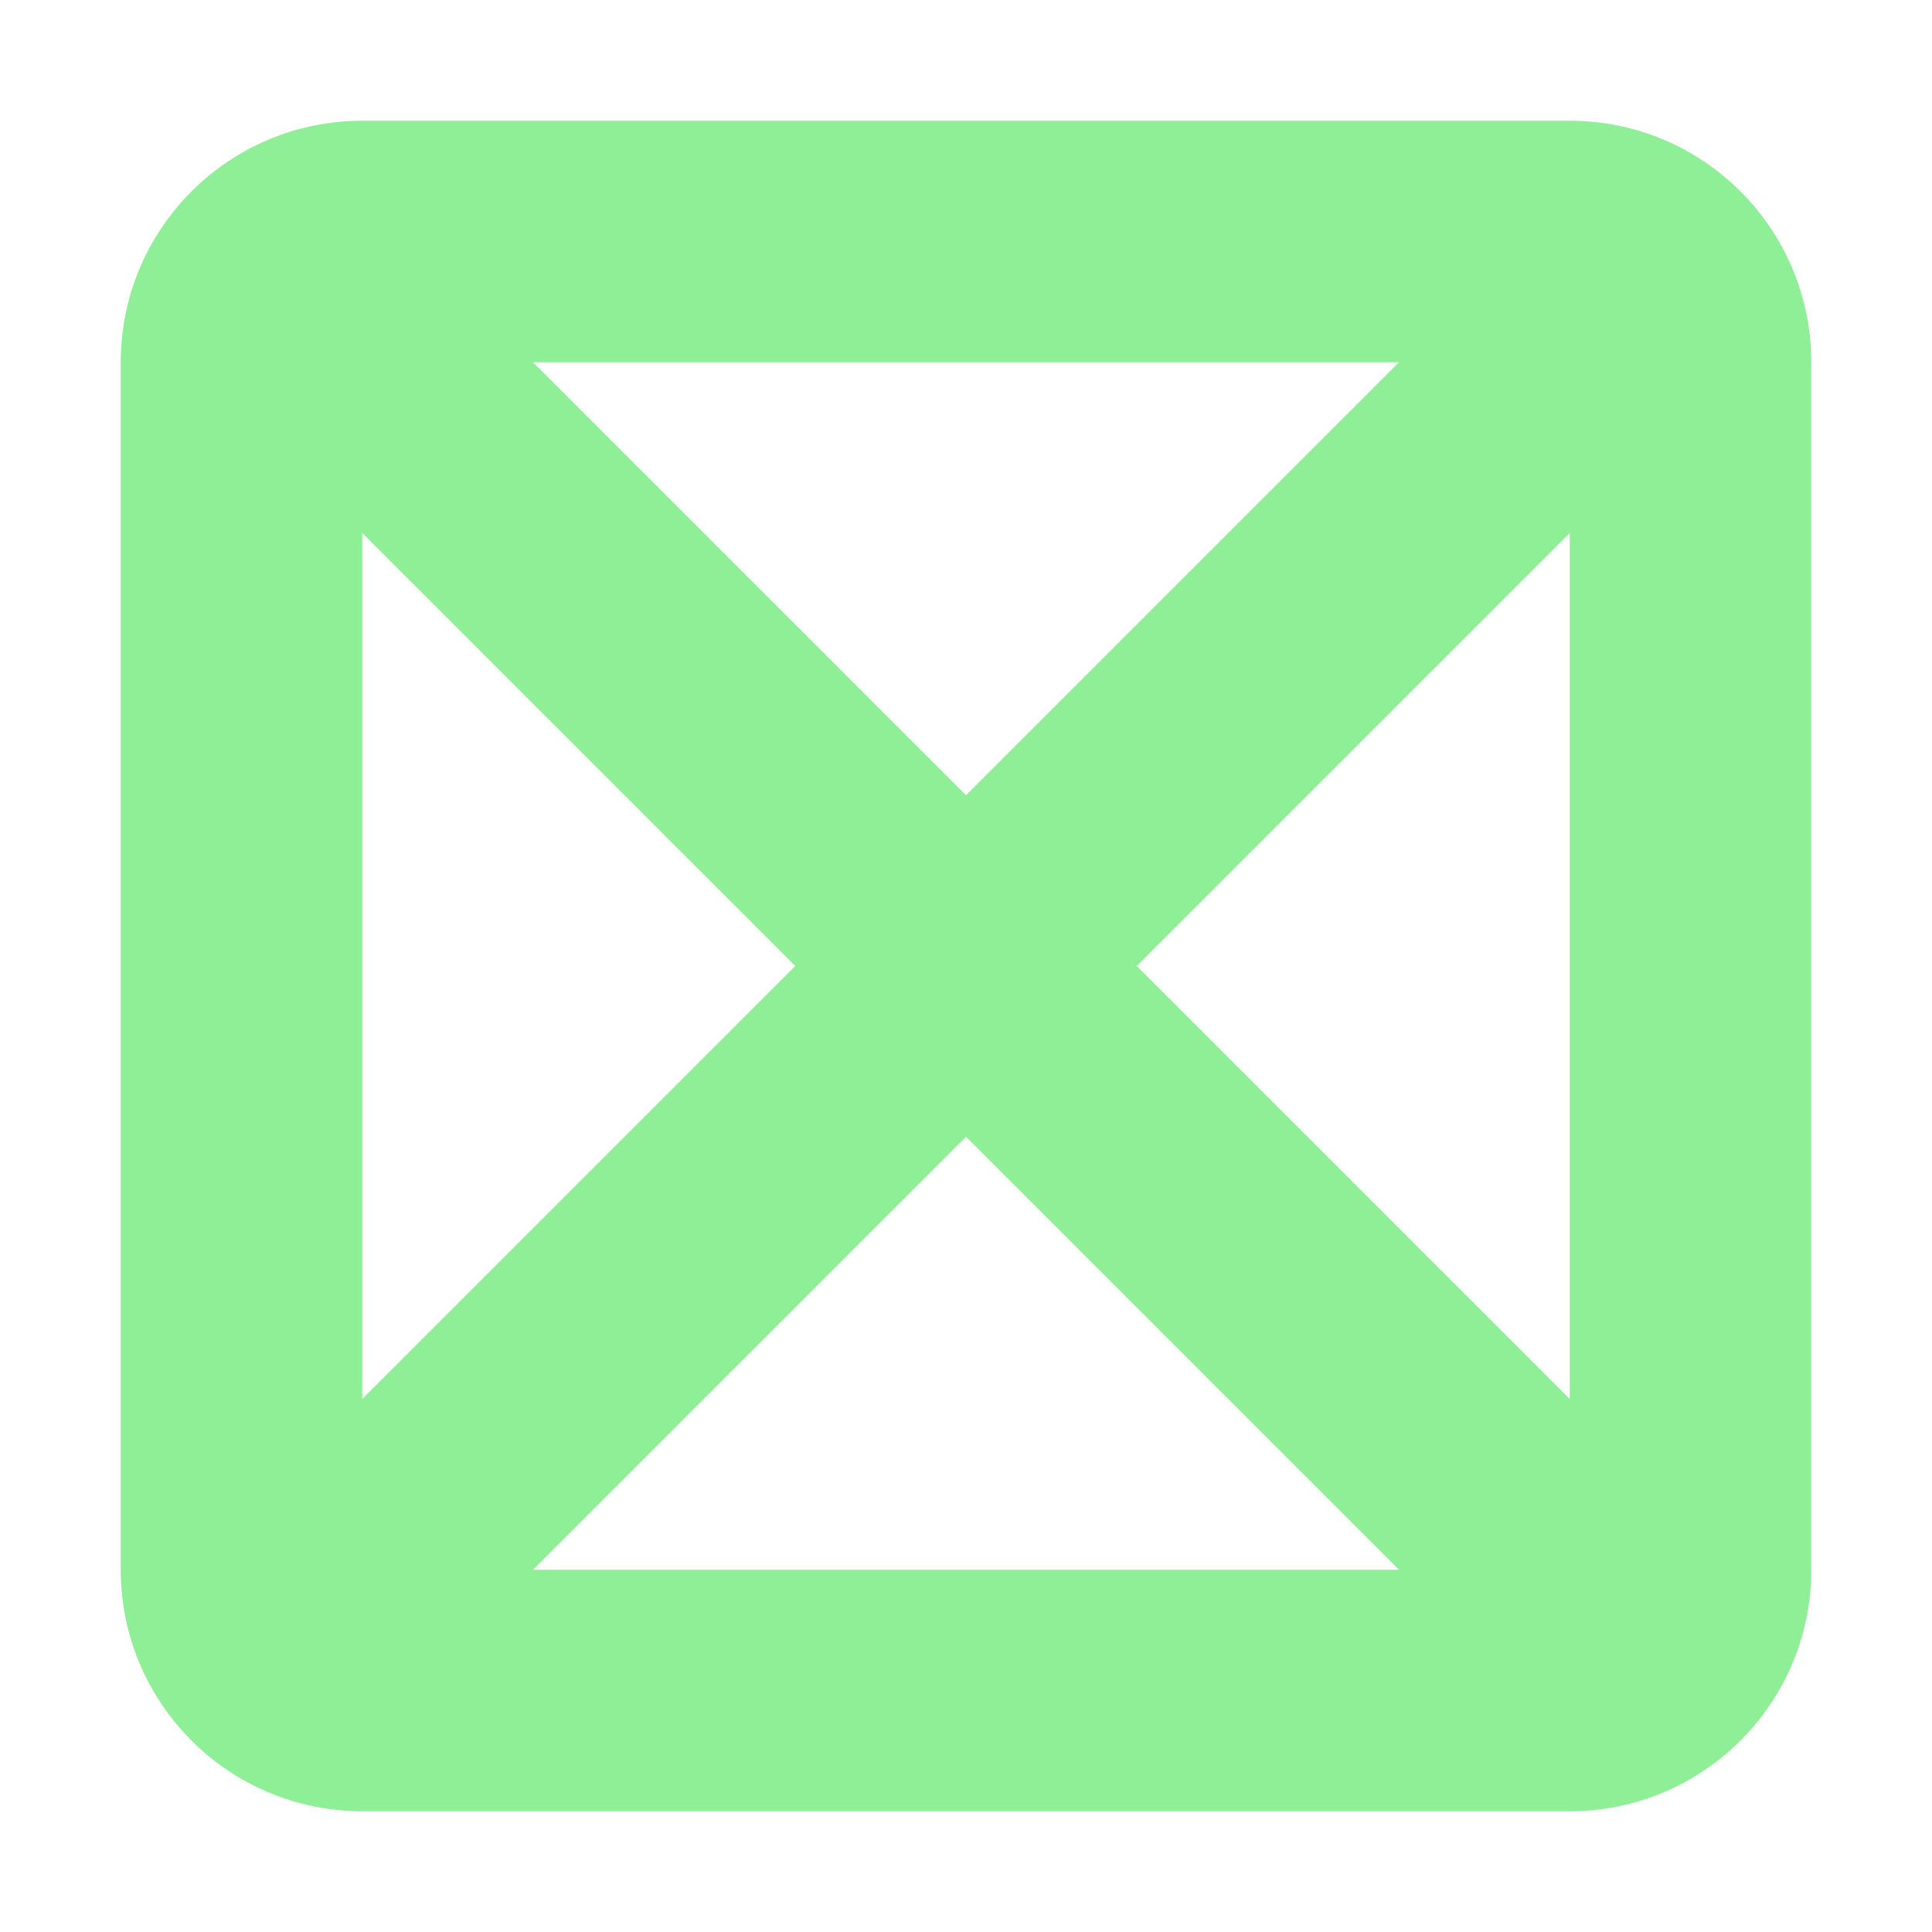 <?xml version="1.0" encoding="UTF-8" standalone="no"?>
<svg
   xmlns:dc="http://purl.org/dc/elements/1.1/"
   xmlns:cc="http://creativecommons.org/ns#"
   xmlns:rdf="http://www.w3.org/1999/02/22-rdf-syntax-ns#"
   xmlns:svg="http://www.w3.org/2000/svg"
   xmlns="http://www.w3.org/2000/svg"
   xmlns:sodipodi="http://sodipodi.sourceforge.net/DTD/sodipodi-0.dtd"
   xmlns:inkscape="http://www.inkscape.org/namespaces/inkscape"
   height="16"
   viewBox="0 0 16 16"
   width="16"
   version="1.1"
   id="svg845"
   sodipodi:docname="FixedGrid.svg"
   inkscape:version="1.0.2-2 (e86c870879, 2021-01-15)">
  <defs
     id="defs849" />
  <sodipodi:namedview
     pagecolor="#ffffff"
     bordercolor="#666666"
     borderopacity="1"
     objecttolerance="10"
     gridtolerance="10"
     guidetolerance="10"
     inkscape:pageopacity="0"
     inkscape:pageshadow="2"
     inkscape:window-width="640"
     inkscape:window-height="480"
     id="namedview847"
     showgrid="false"
     inkscape:zoom="47.4375"
     inkscape:cx="9.0097337"
     inkscape:cy="8.0310931"
     inkscape:current-layer="svg845" />
  <path
     id="path843"
     d="M 3 1 C 1.895 1 1 1.895 1 3 L 1 13 C 1 14.105 1.895 15 3 15 L 13 15 C 14.105 15 15 14.105 15 13 L 15 3 C 15 1.895 14.105 1 13 1 L 3 1 z M 3 3 L 5 3 L 7 3 L 9 3 L 11 3 L 13 3 L 13 5 L 13 7 L 13 9 L 13 11 L 13 13 L 11 13 L 9 13 L 7 13 L 5 13 L 3 13 L 3 11 L 3 9 L 3 7 L 3 5 L 3 3 z "
     style="fill:#8eef97;fill-opacity:1" />
  <path
     style="fill:#47784c;stroke:#8eef97;stroke-width:2;stroke-linecap:butt;stroke-linejoin:miter;stroke-opacity:1;fill-opacity:1;stroke-miterlimit:4;stroke-dasharray:none"
     d="M 3,3 13,13"
     id="path950" />
  <path
     style="fill:none;stroke:#8eef97;stroke-width:2;stroke-linecap:butt;stroke-linejoin:miter;stroke-opacity:1;stroke-miterlimit:4;stroke-dasharray:none"
     d="M 13,3 3,13"
     id="path952" />
</svg>

